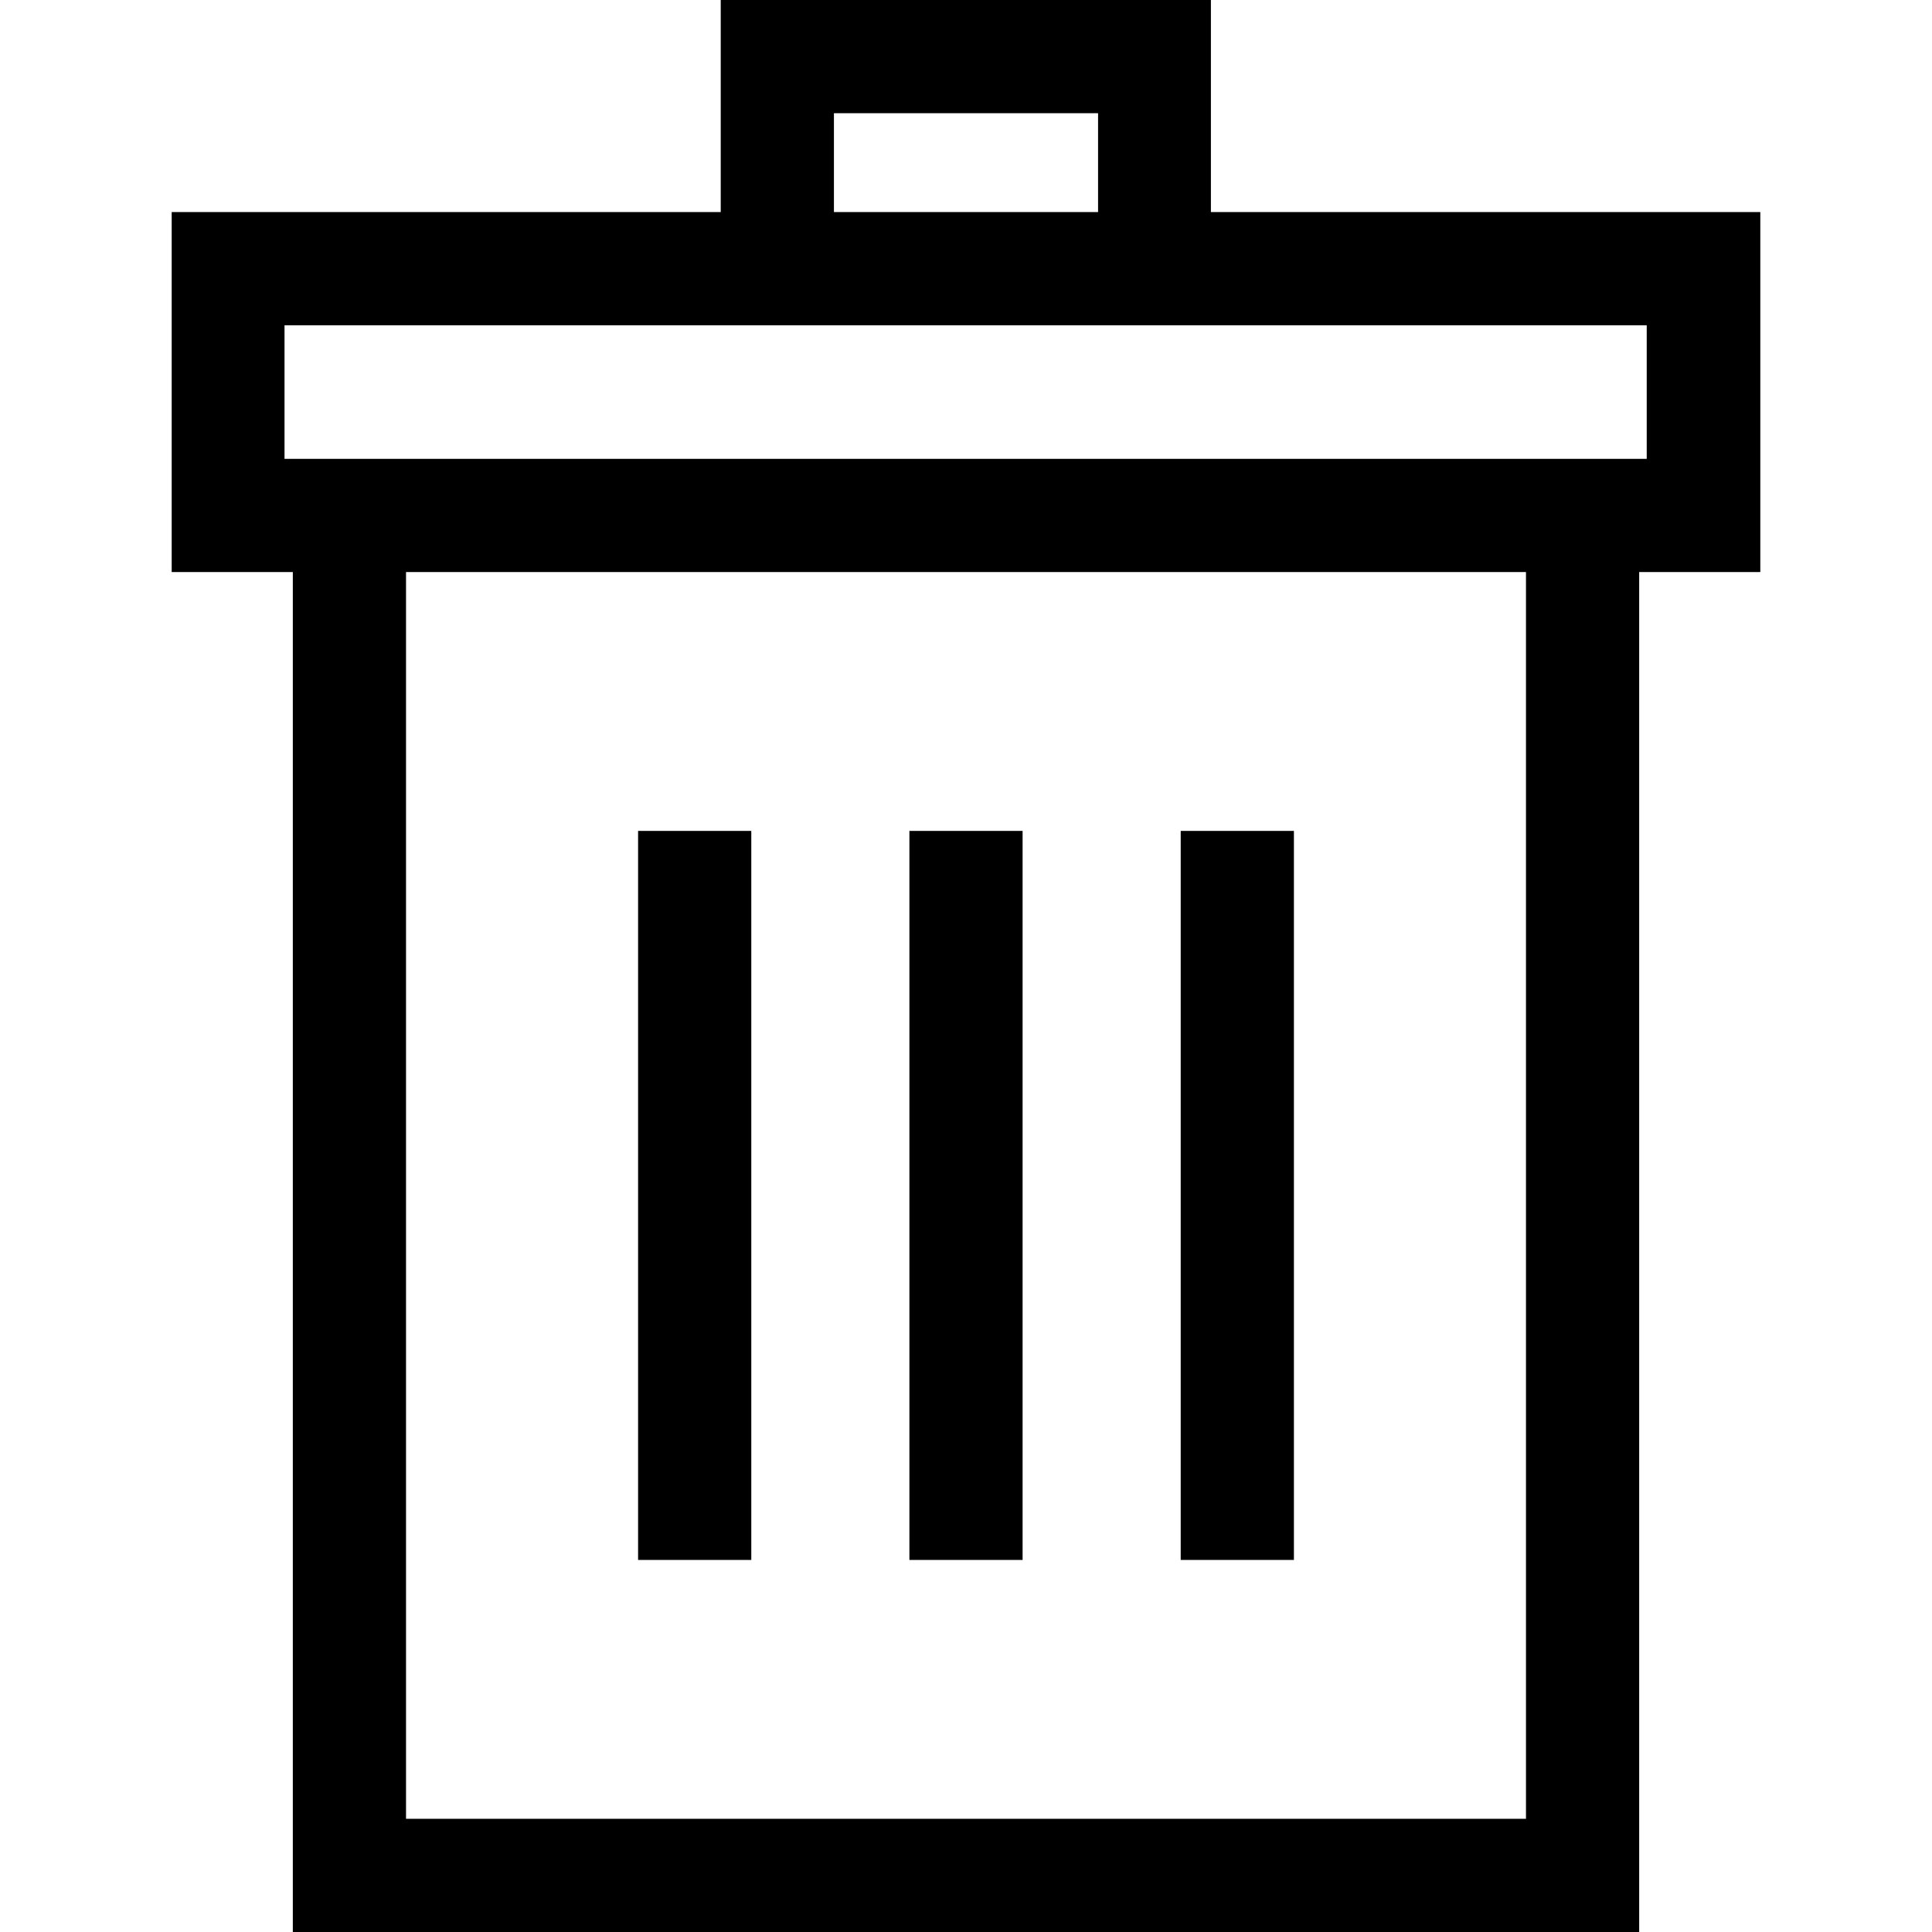 <svg xmlns="http://www.w3.org/2000/svg" id="Capa_1" x="0" y="0" version="1.1" viewBox="0 0 512 512" xml:space="preserve">
  <defs/>
  <path d="M320.9 56.2V0H191v56.2H45.5v95.4h32.1V512h356.8V151.6h32.1V56.2H320.9zM221 30H291v26.2H221V30zm183.3 452H107.6V151.6h296.8V482zm32.1-360.4h-361V86.2h361v35.4z"/>
  <path d="M169.1 220.2h30v193.2h-30zM241 220.2h30v193.2h-30zM312.9 220.2h30v193.2h-30z"/>
</svg>
